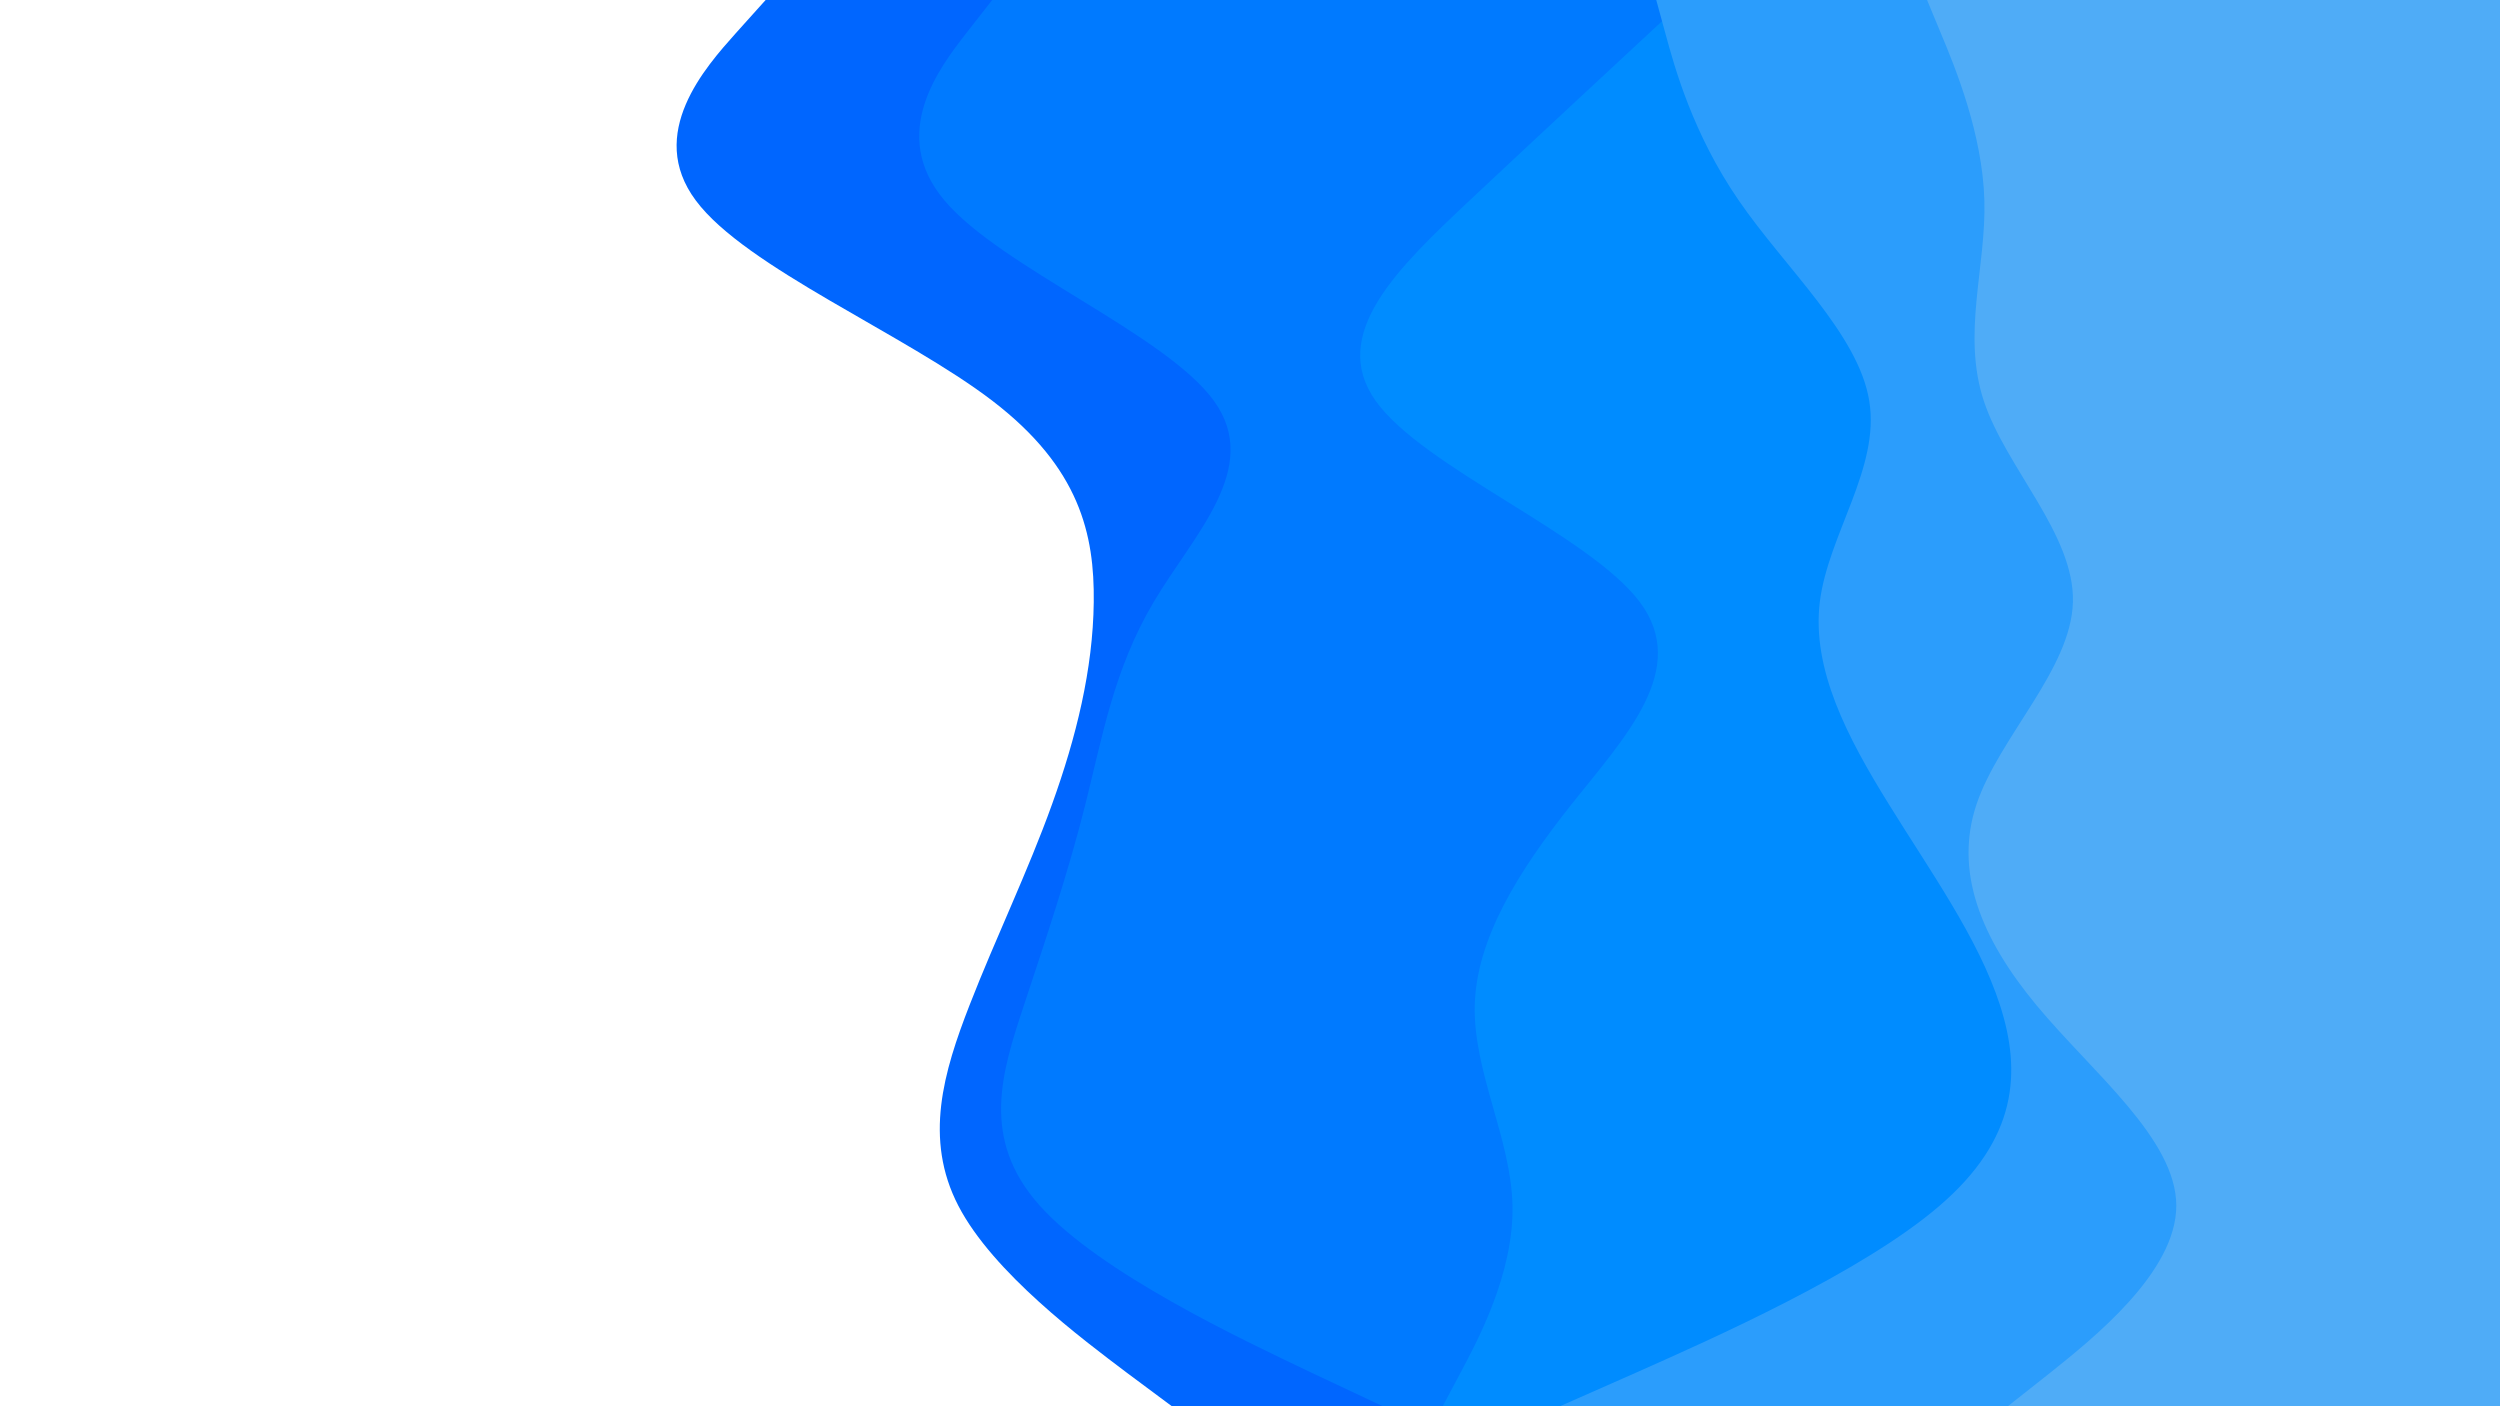 <svg id="visual" viewBox="0 0 960 540" width="960" height="540" xmlns="http://www.w3.org/2000/svg" xmlns:xlink="http://www.w3.org/1999/xlink" version="1.1"><rect x="0" y="0" width="960" height="540" fill="#FFFFFF"></rect><path d="M450 540L432.8 527.2C415.7 514.3 381.3 488.7 368 463C354.7 437.3 362.3 411.7 372.3 386C382.3 360.3 394.7 334.7 404 308.8C413.3 283 419.7 257 420 231.2C420.3 205.3 414.7 179.7 381.2 154C347.7 128.3 286.3 102.7 267.2 77C248 51.3 271 25.7 282.5 12.8L294 0L960 0L960 12.8C960 25.7 960 51.3 960 77C960 102.7 960 128.3 960 154C960 179.7 960 205.3 960 231.2C960 257 960 283 960 308.8C960 334.7 960 360.3 960 386C960 411.7 960 437.3 960 463C960 488.7 960 514.3 960 527.2L960 540Z" fill="#0066ff"></path><path d="M531 540L503.8 527.2C476.7 514.3 422.3 488.7 399.3 463C376.3 437.3 384.7 411.7 393.2 386C401.7 360.3 410.3 334.7 416.8 308.8C423.3 283 427.7 257 443 231.2C458.3 205.3 484.7 179.7 466.2 154C447.7 128.3 384.3 102.7 362.7 77C341 51.3 361 25.7 371 12.8L381 0L960 0L960 12.8C960 25.7 960 51.3 960 77C960 102.7 960 128.3 960 154C960 179.7 960 205.3 960 231.2C960 257 960 283 960 308.8C960 334.7 960 360.3 960 386C960 411.7 960 437.3 960 463C960 488.7 960 514.3 960 527.2L960 540Z" fill="#007aff"></path><path d="M554 540L560.8 527.2C567.7 514.3 581.3 488.7 580.8 463C580.3 437.3 565.7 411.7 566.3 386C567 360.3 583 334.7 603.5 308.8C624 283 649 257 629.7 231.2C610.3 205.3 546.7 179.7 528.3 154C510 128.3 537 102.7 564.3 77C591.7 51.3 619.3 25.7 633.2 12.8L647 0L960 0L960 12.8C960 25.7 960 51.3 960 77C960 102.7 960 128.3 960 154C960 179.7 960 205.3 960 231.2C960 257 960 283 960 308.8C960 334.7 960 360.3 960 386C960 411.7 960 437.3 960 463C960 488.7 960 514.3 960 527.2L960 540Z" fill="#008cff"></path><path d="M599 540L628 527.2C657 514.3 715 488.7 744.8 463C774.7 437.3 776.3 411.7 768 386C759.7 360.3 741.3 334.7 725.3 308.8C709.3 283 695.7 257 698.8 231.2C702 205.3 722 179.7 717.8 154C713.7 128.3 685.3 102.7 667.7 77C650 51.3 643 25.7 639.5 12.8L636 0L960 0L960 12.8C960 25.7 960 51.3 960 77C960 102.7 960 128.3 960 154C960 179.7 960 205.3 960 231.2C960 257 960 283 960 308.8C960 334.7 960 360.3 960 386C960 411.7 960 437.3 960 463C960 488.7 960 514.3 960 527.2L960 540Z" fill="#2b9dfc"></path><path d="M771 540L787.2 527.2C803.3 514.3 835.7 488.7 835.7 463C835.7 437.3 803.3 411.7 782 386C760.7 360.3 750.3 334.7 759 308.8C767.7 283 795.3 257 796 231.2C796.7 205.3 770.3 179.7 761.8 154C753.3 128.3 762.7 102.7 762 77C761.3 51.3 750.7 25.7 745.3 12.8L740 0L960 0L960 12.8C960 25.7 960 51.3 960 77C960 102.7 960 128.3 960 154C960 179.7 960 205.3 960 231.2C960 257 960 283 960 308.8C960 334.7 960 360.3 960 386C960 411.7 960 437.3 960 463C960 488.7 960 514.3 960 527.2L960 540Z" fill="#4facf7"></path></svg>